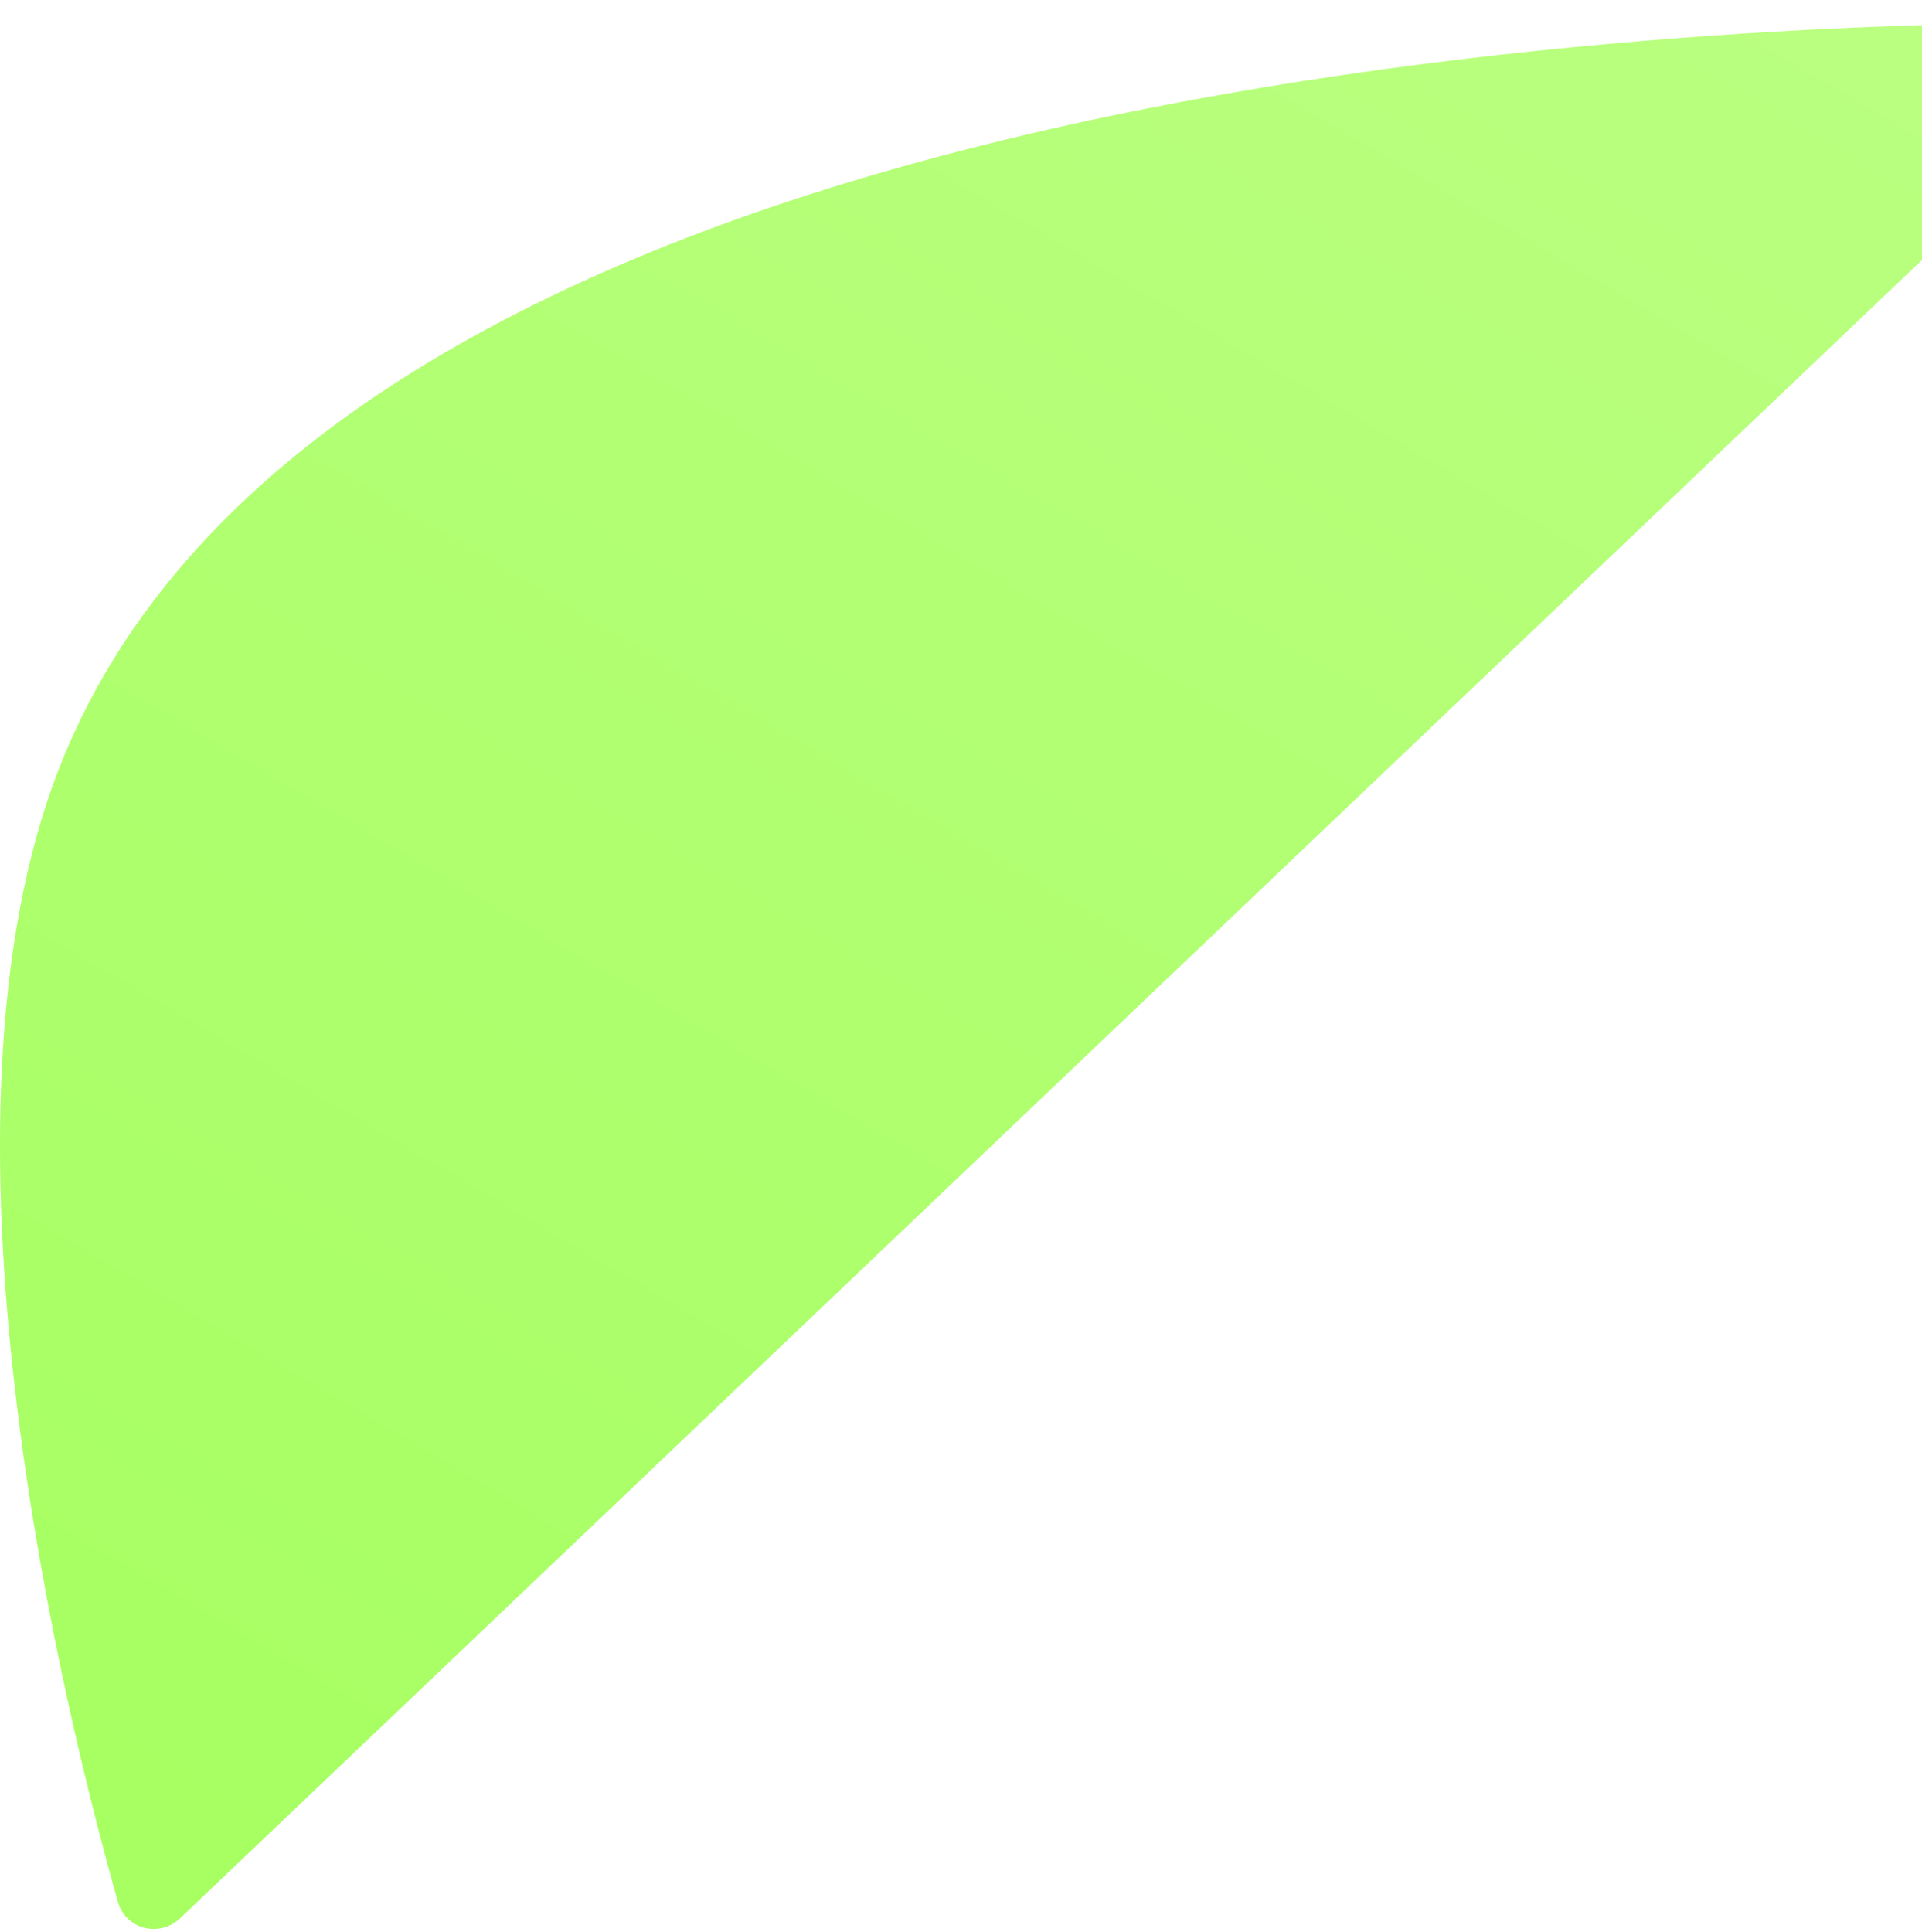 <svg width="594" height="597" viewBox="0 0 594 597" fill="none" xmlns="http://www.w3.org/2000/svg">
<g filter="url(#filter0_d_1593_1107)">
<path d="M16.288 235.738C95.743 14.53 527.314 -0.086 642.424 0.001C653.047 0.009 657.705 12.712 650.01 20.037L55.704 585.811C49.294 591.913 38.855 589.301 36.447 580.784C20.372 523.919 -23.628 346.868 16.288 235.738Z" fill="url(#paint0_linear_1593_1107)"/>
</g>
<defs>
<filter id="filter0_d_1593_1107" x="0" y="0" width="653.824" height="596.147" filterUnits="userSpaceOnUse" color-interpolation-filters="sRGB">
<feFlood flood-opacity="0" result="BackgroundImageFix"/>
<feColorMatrix in="SourceAlpha" type="matrix" values="0 0 0 0 0 0 0 0 0 0 0 0 0 0 0 0 0 0 127 0" result="hardAlpha"/>
<feOffset dy="7"/>
<feComposite in2="hardAlpha" operator="out"/>
<feColorMatrix type="matrix" values="0 0 0 0 0.461 0 0 0 0 0.917 0 0 0 0 0.084 0 0 0 1 0"/>
<feBlend mode="normal" in2="BackgroundImageFix" result="effect1_dropShadow_1593_1107"/>
<feBlend mode="normal" in="SourceGraphic" in2="effect1_dropShadow_1593_1107" result="shape"/>
</filter>
<linearGradient id="paint0_linear_1593_1107" x1="559.5" y1="-97" x2="145.998" y2="607.5" gradientUnits="userSpaceOnUse">
<stop stop-color="#BCFF83"/>
<stop offset="1" stop-color="#A7FF62"/>
</linearGradient>
</defs>
</svg>
